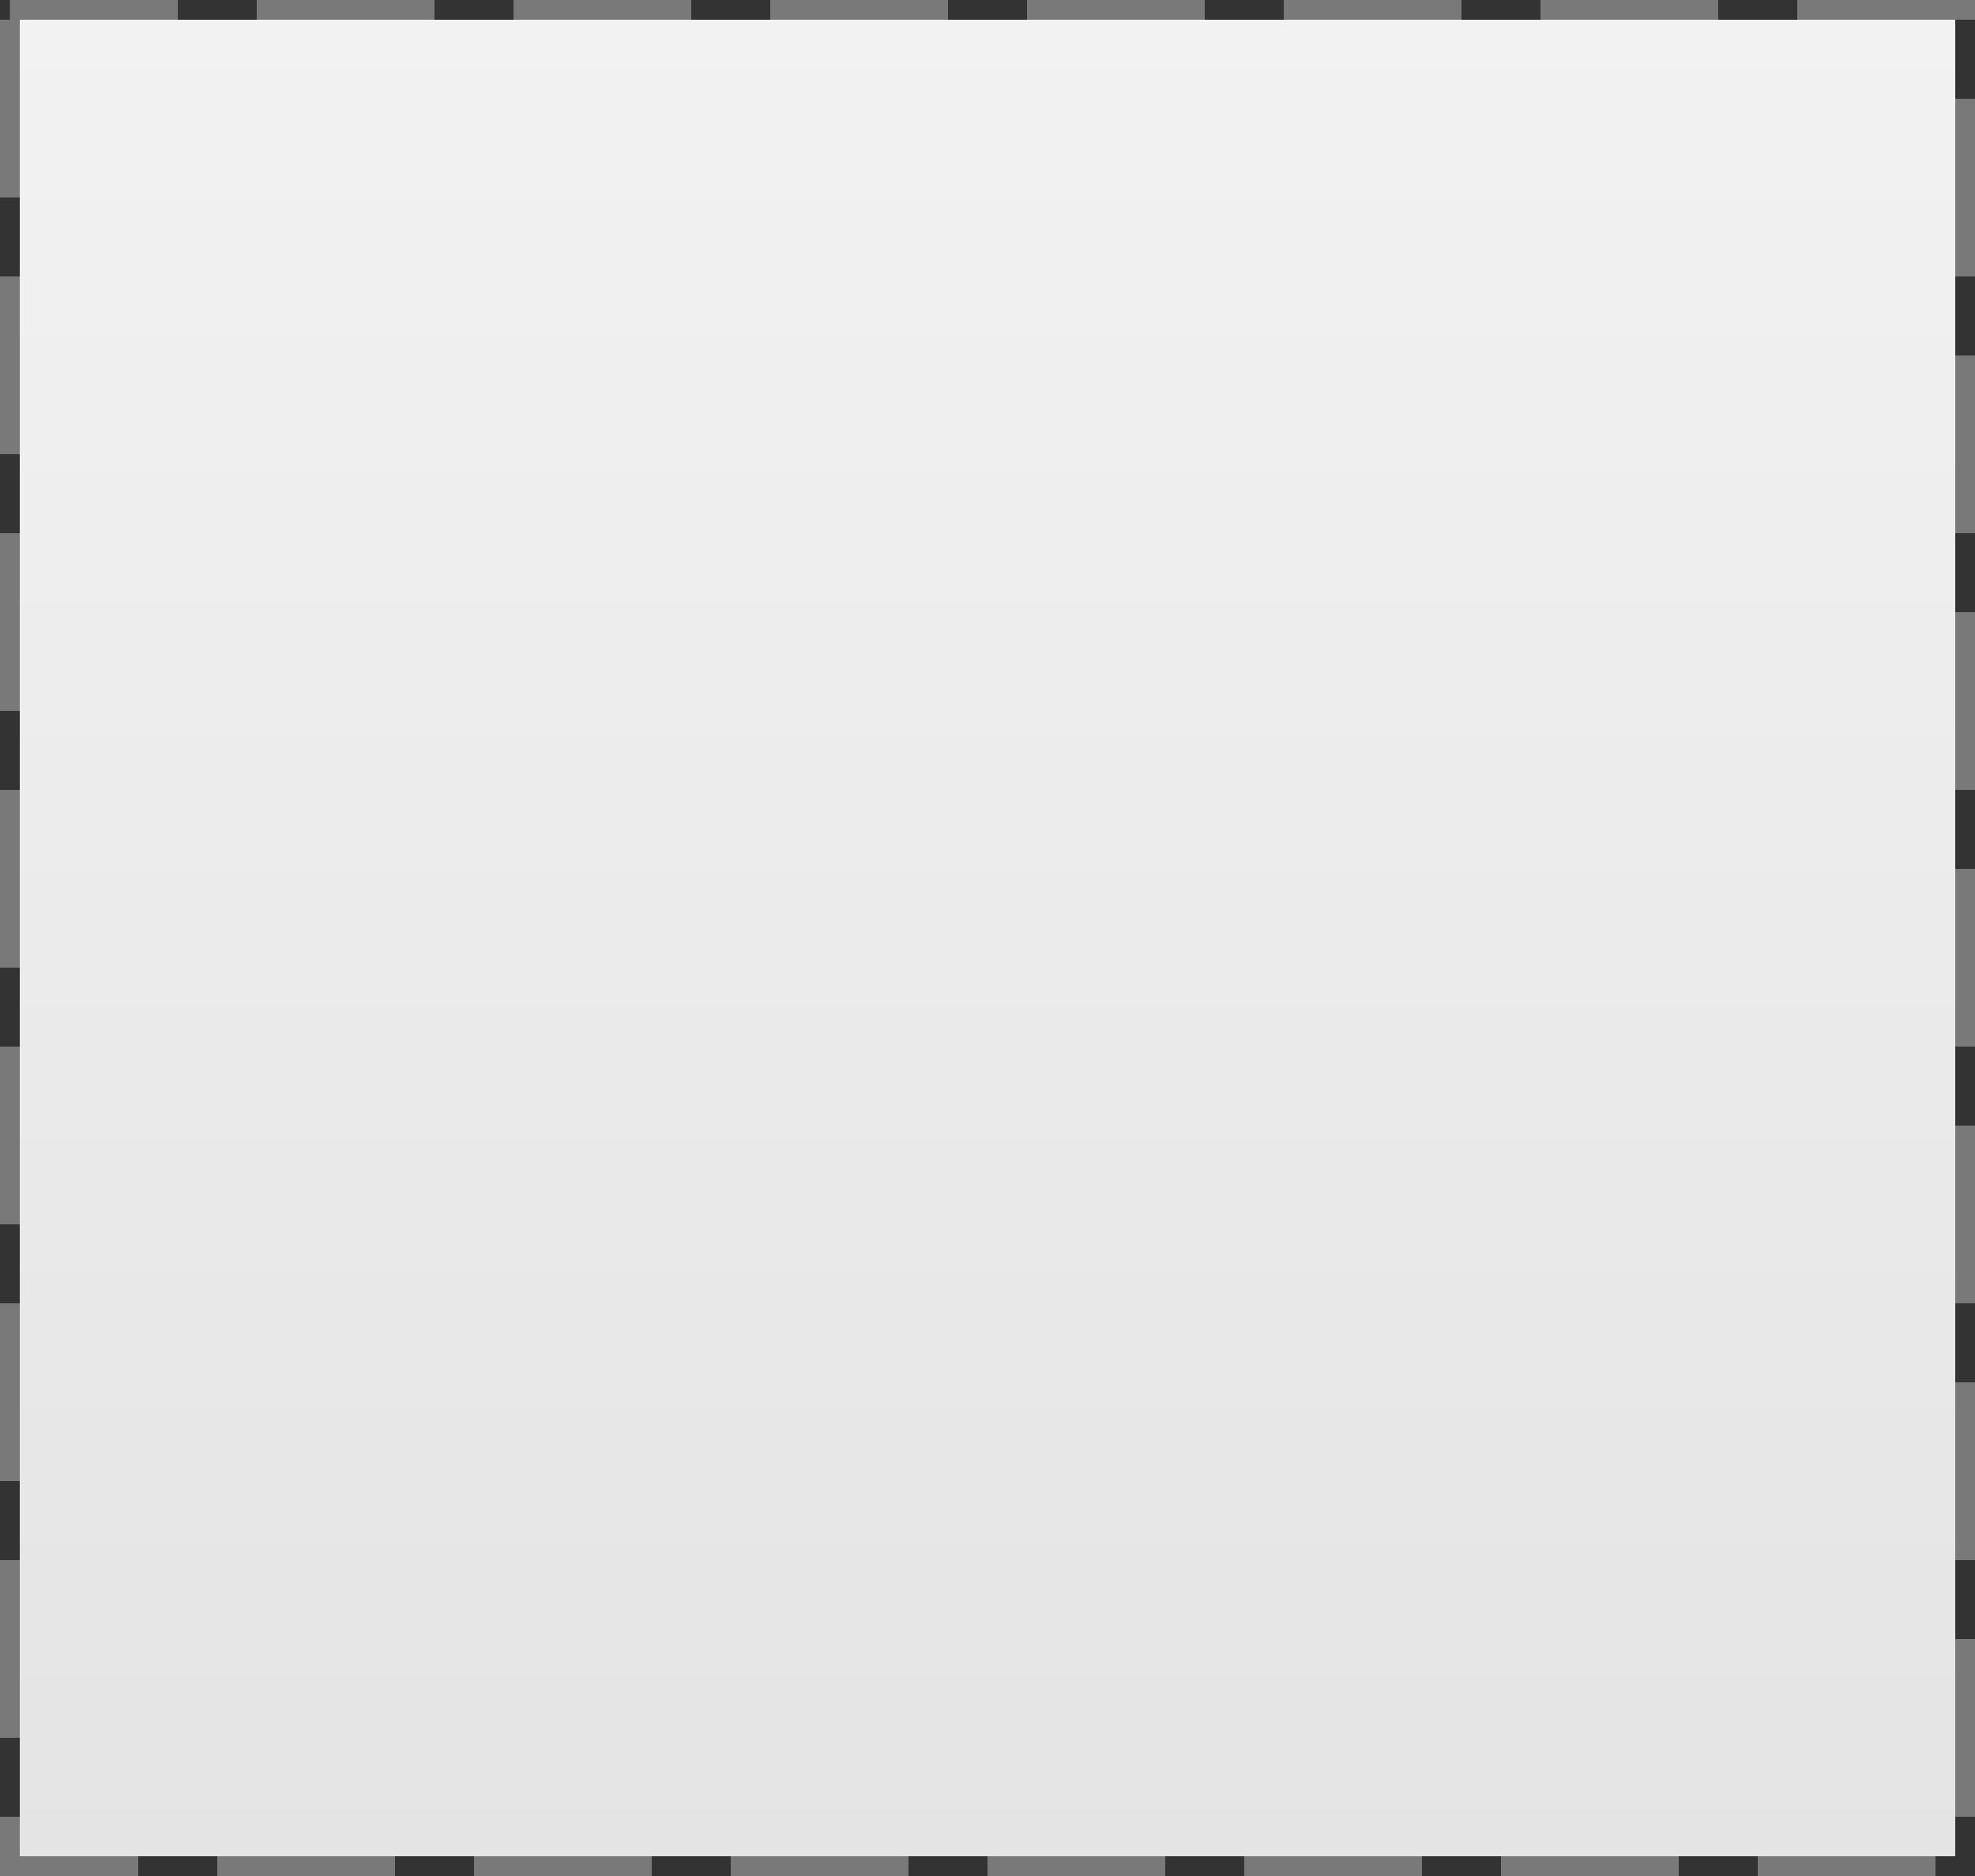 ﻿<?xml version="1.0" encoding="utf-8"?>
<svg version="1.1" xmlns:xlink="http://www.w3.org/1999/xlink" width="100px" height="95px" xmlns="http://www.w3.org/2000/svg">
  <rect width="100%" height="100%" fill="#333333" stroke="none"/>
  <defs>
    <linearGradient gradientUnits="userSpaceOnUse" x1="899" y1="624" x2="899" y2="719" id="LinearGradient127">
      <stop id="Stop128" stop-color="#ffffff" offset="0" />
      <stop id="Stop129" stop-color="#f2f2f2" offset="0" />
      <stop id="Stop130" stop-color="#e4e4e4" offset="1" />
      <stop id="Stop131" stop-color="#ffffff" offset="1" />
    </linearGradient>
  </defs>
  <g transform="matrix(1 0 0 1 -849 -624 )">
    <path d="M 850 625  L 948 625  L 948 718  L 850 718  L 850 625  Z " fill-rule="nonzero" fill="url(#LinearGradient127)" stroke="none" />
    <path d="M 849.5 624.5  L 948.5 624.5  L 948.5 718.5  L 849.5 718.5  L 849.5 624.5  Z " stroke-width="1" stroke-dasharray="9,4" stroke="#797979" fill="none" stroke-dashoffset="0.5" />
  </g>
</svg>